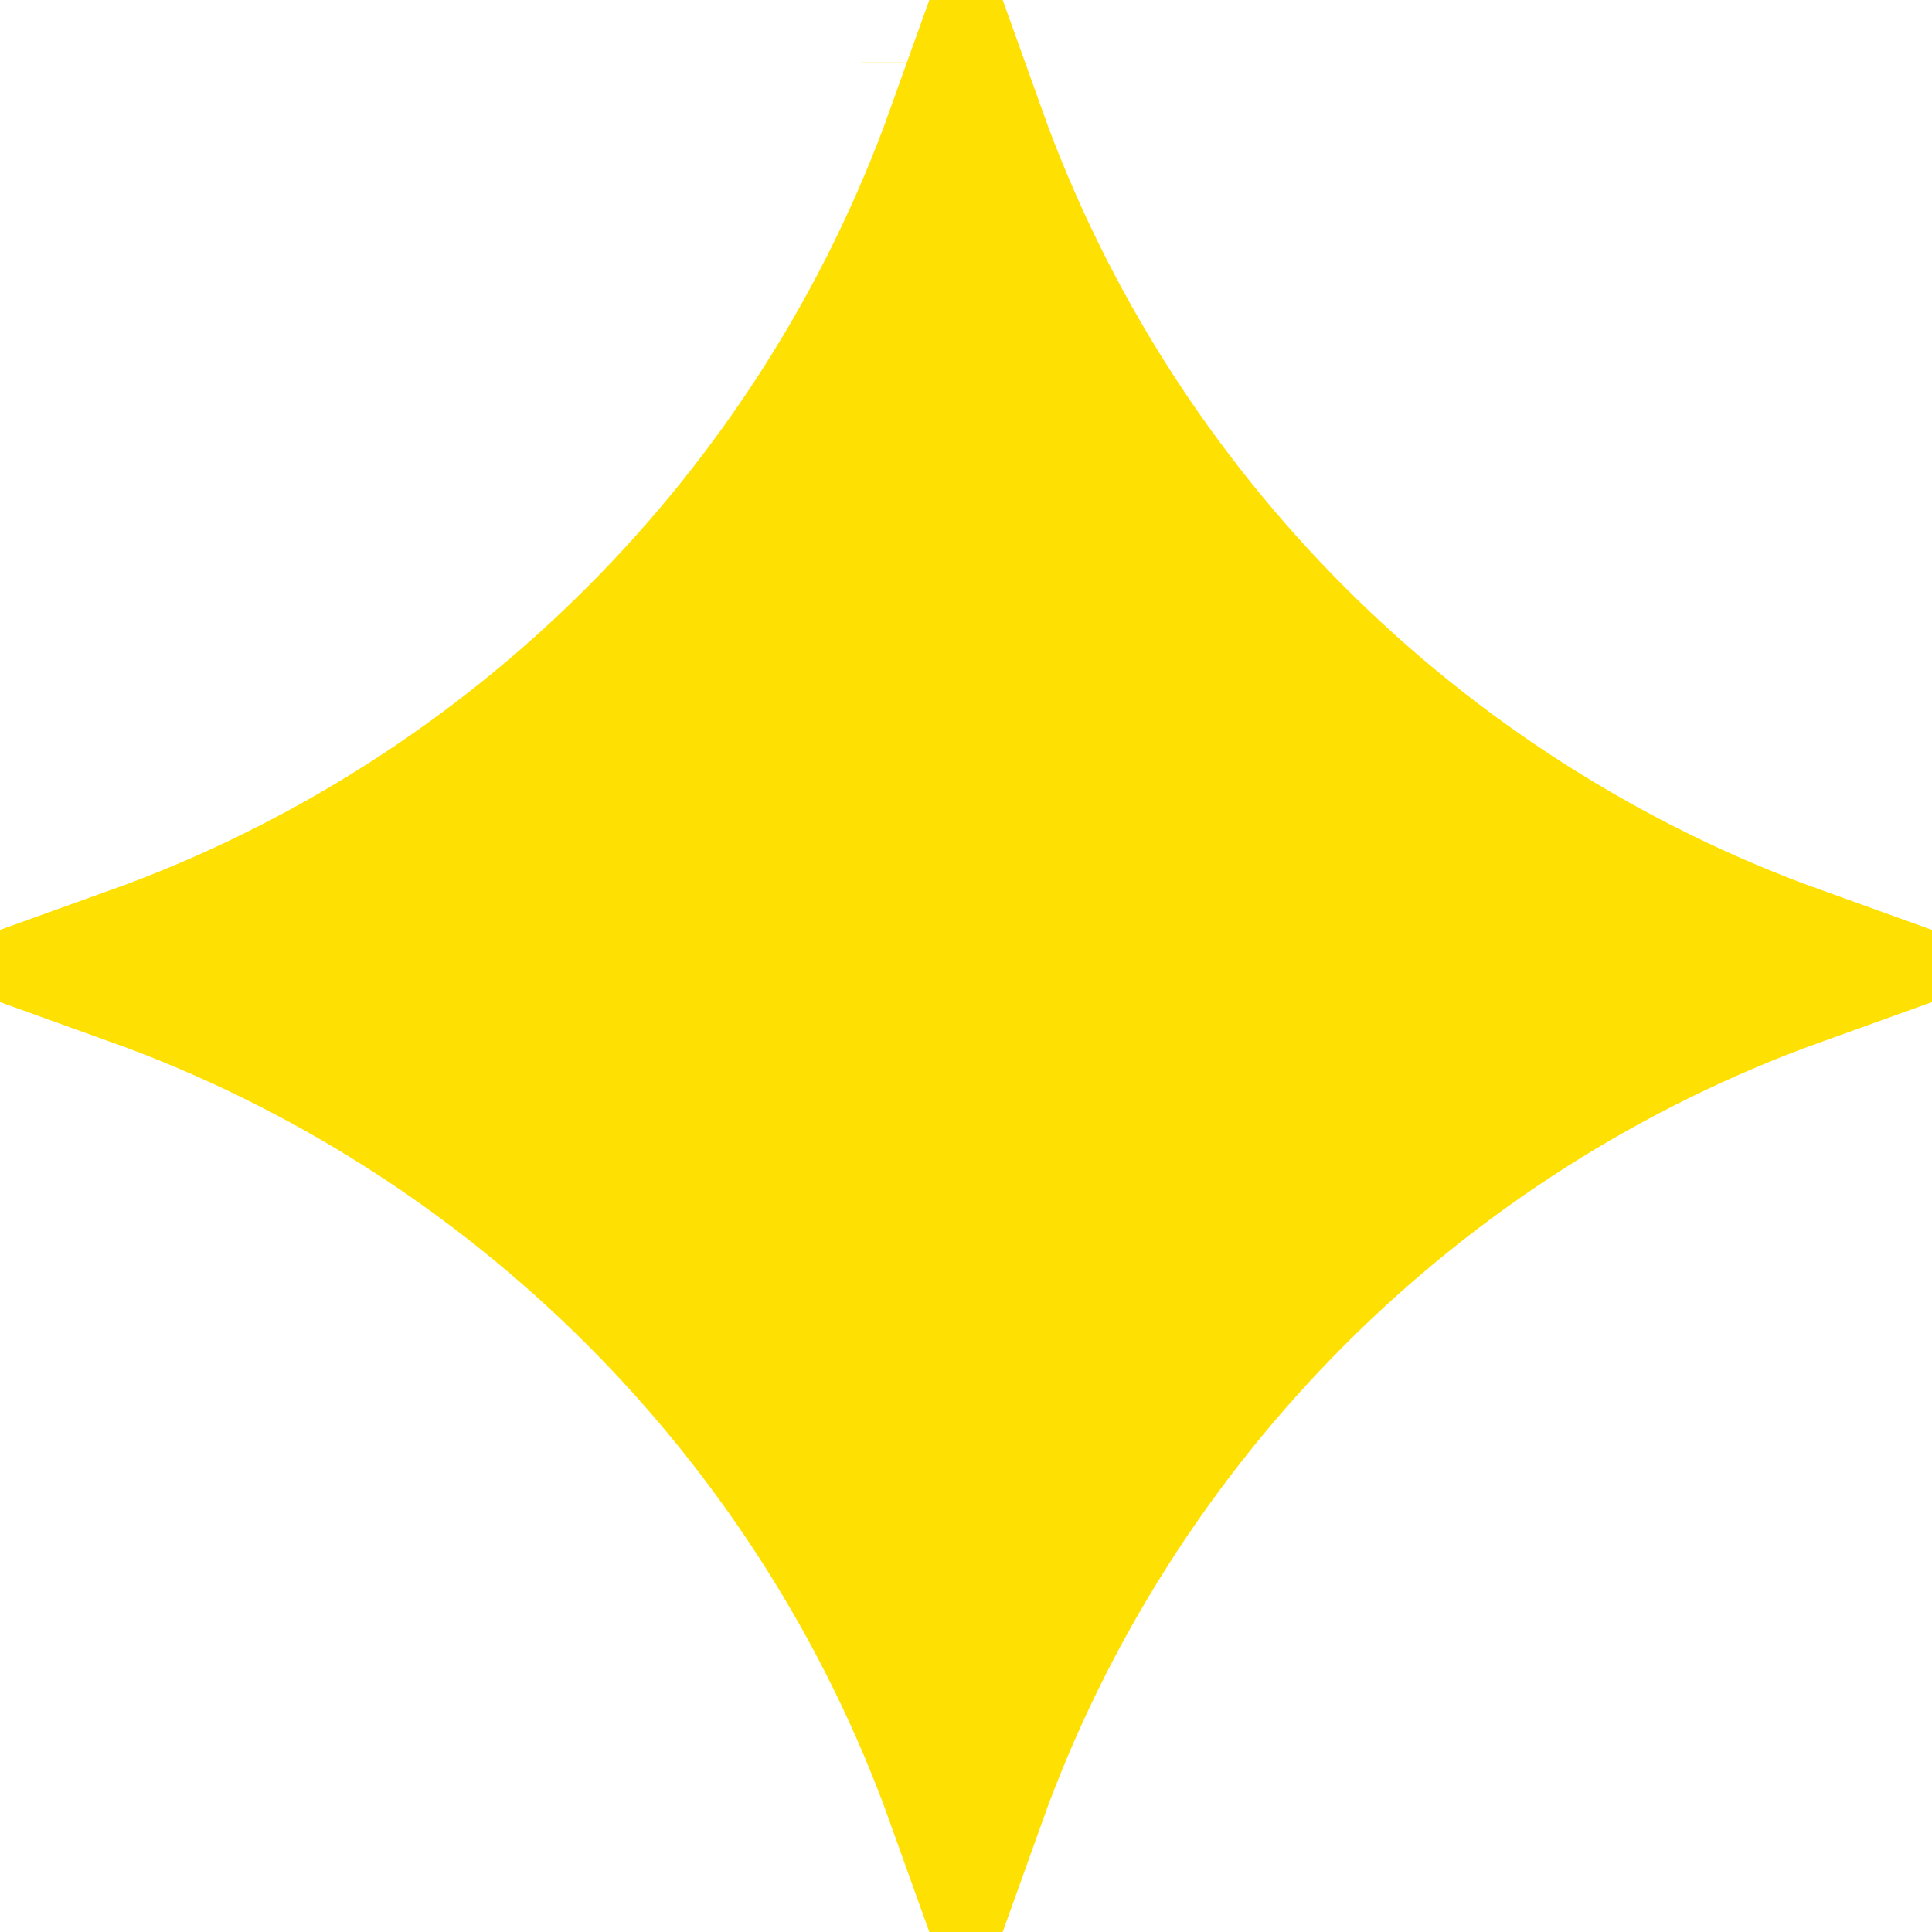 <svg width="12" height="12" viewBox="0 0 12 12" fill="#ffe003" xmlns="http://www.w3.org/2000/svg">
<path d="M11.145 6C8.754 6.86 6.859 8.758 6 11.153C5.141 8.758 3.247 6.86 0.855 6C3.246 5.14 5.141 3.242 6 0.847C6.858 3.242 8.754 5.14 11.145 6ZM5.85 0.387C5.85 0.387 5.85 0.387 5.85 0.386L5.85 0.386C5.85 0.387 5.85 0.387 5.85 0.387Z" stroke="#ffe003"/>
</svg>
